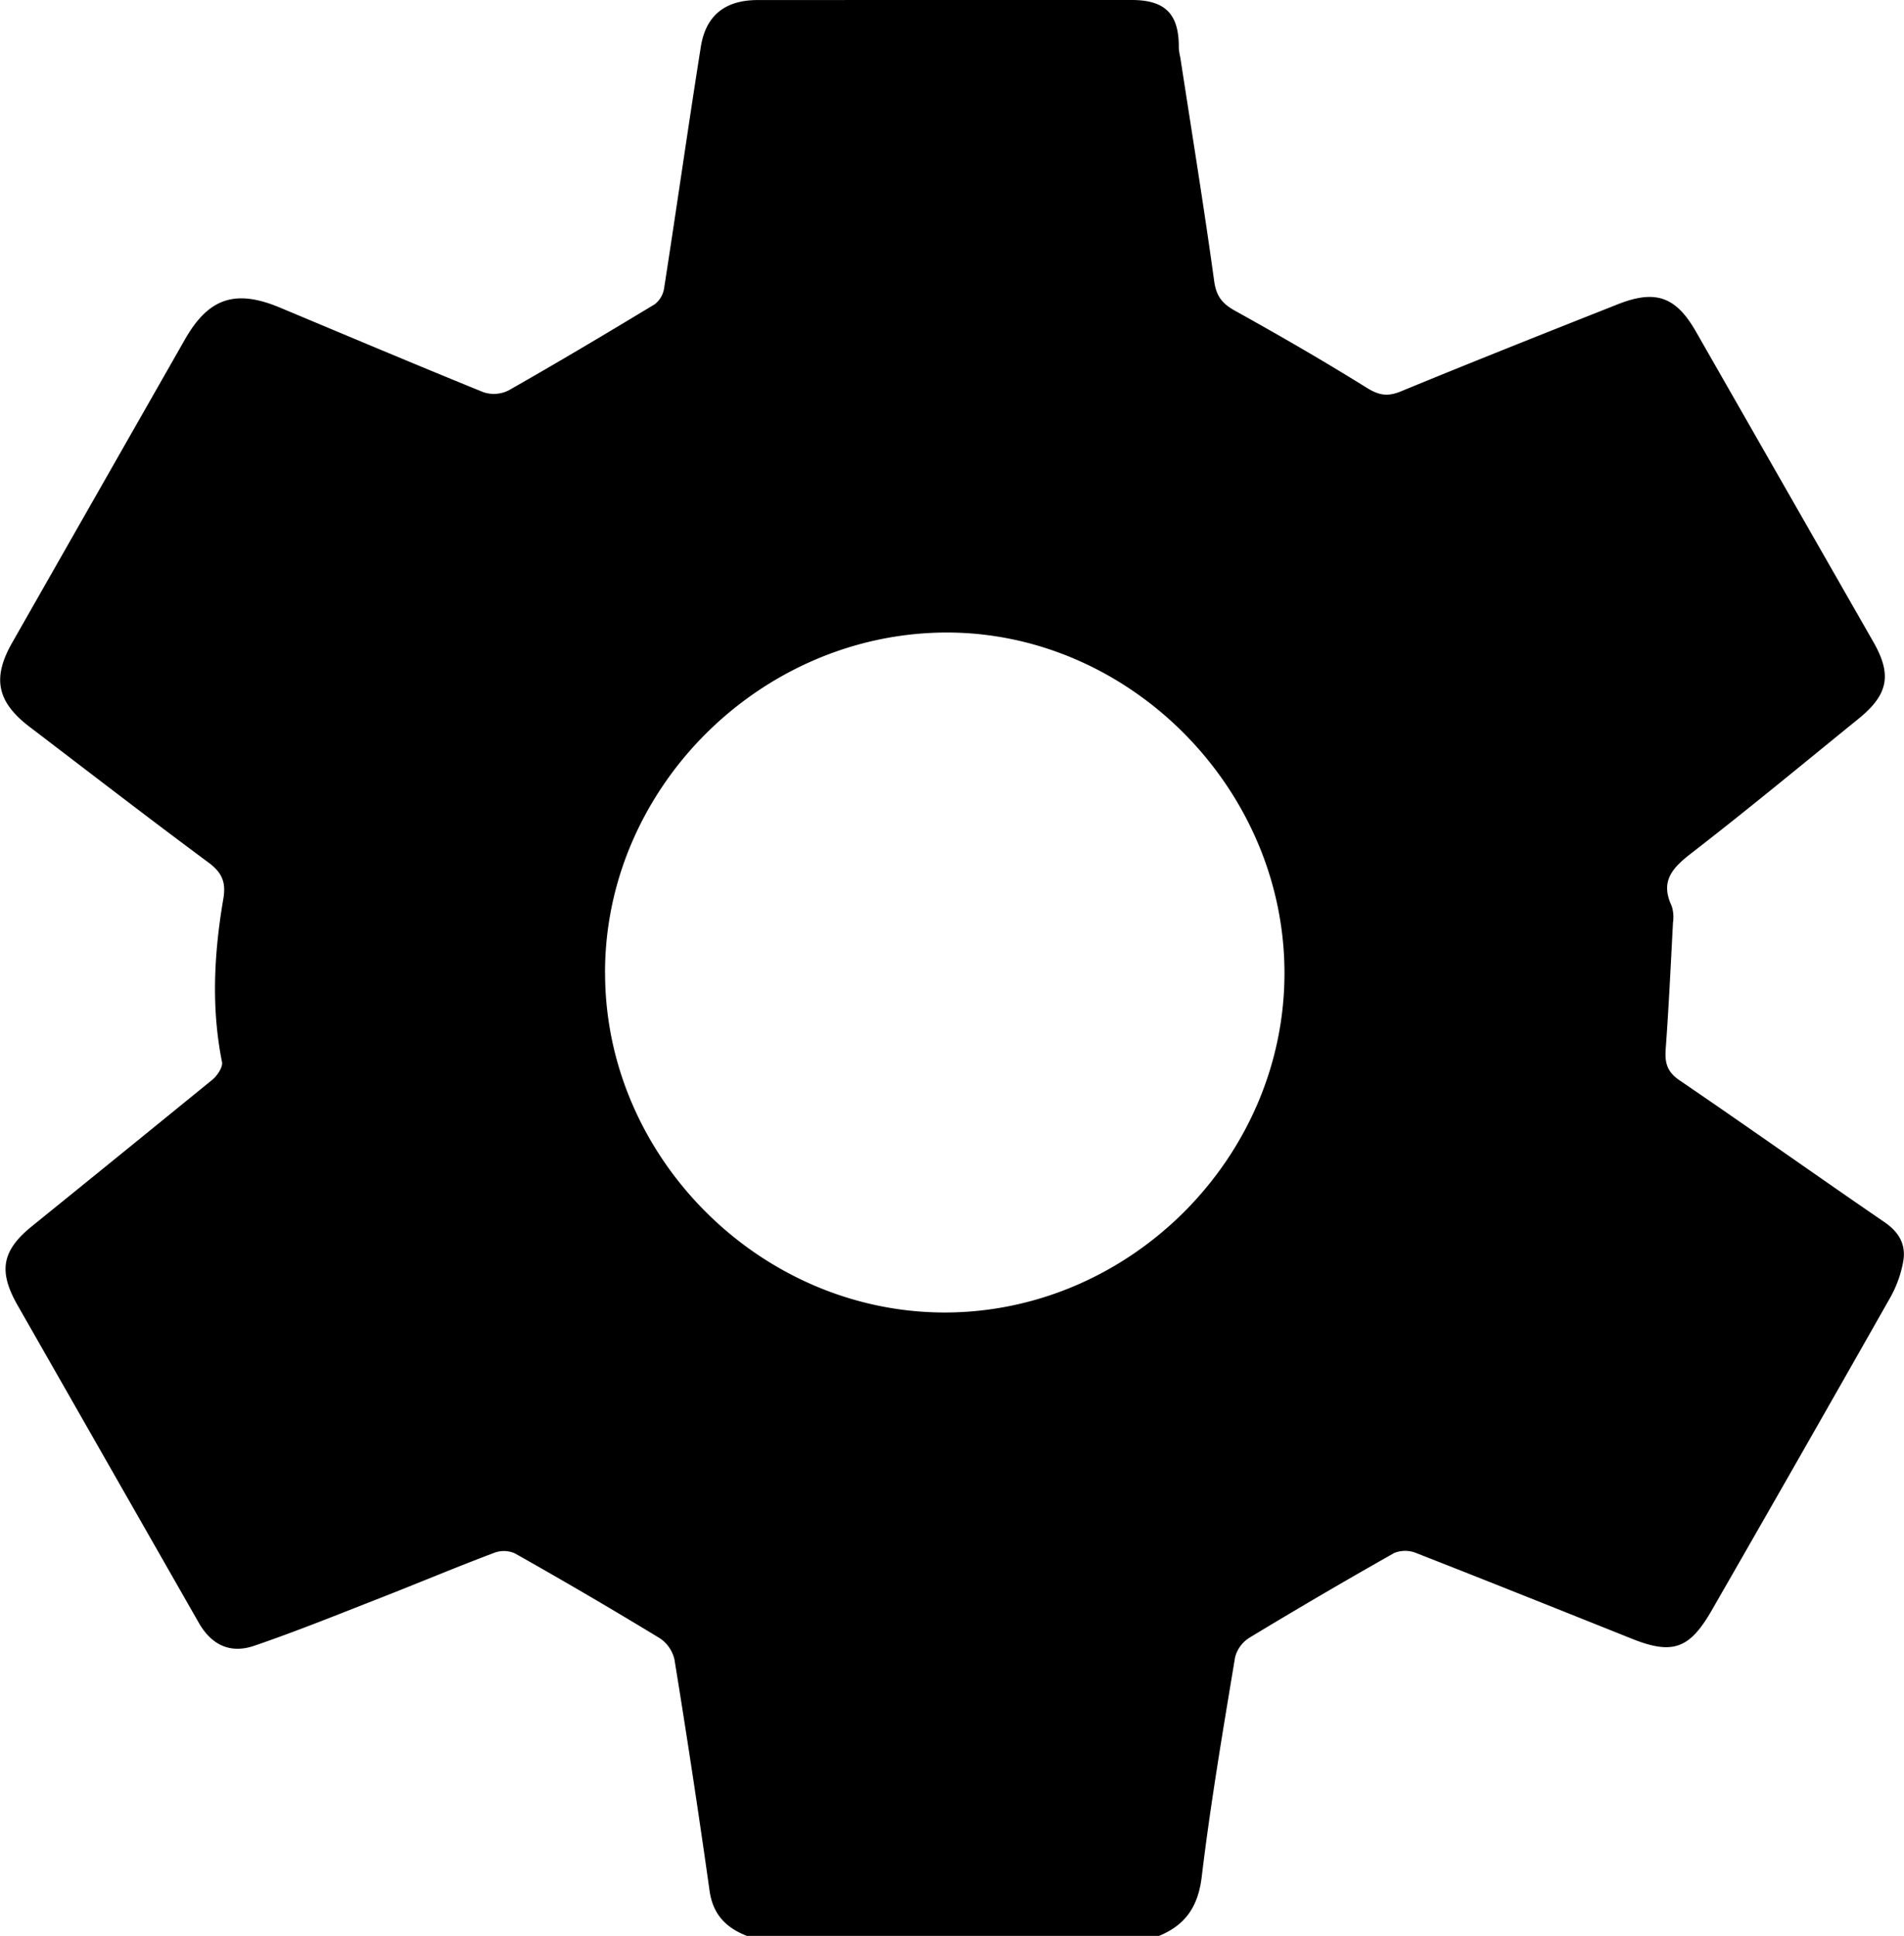 <svg id="Layer_1" data-name="Layer 1" xmlns="http://www.w3.org/2000/svg" viewBox="0 0 398.73 405.25"><path d="M242.71,405.25H156.42c-4.35-1.69-7.12-4.47-7.82-9.42q-3.42-24.24-7.35-48.41a7.3,7.3,0,0,0-3.07-4.48q-15-9.12-30.31-17.74a5.6,5.6,0,0,0-4.24-.19c-8,3-15.89,6.33-23.85,9.44-8.82,3.45-17.59,7-26.55,10.07-5.13,1.74-9-.27-11.62-4.85q-19-33.27-38-66.56c-4-7.09-3.19-11.37,3.14-16.47Q25.64,241.36,44.5,226c1-.84,2.18-2.59,2-3.65-2.3-11.44-1.67-22.84.27-34.2.59-3.44-.25-5.47-3.08-7.57-12.61-9.34-25-18.91-37.51-28.44-6.85-5.23-7.84-10.24-3.62-17.62Q20.65,102.76,38.76,71c4.92-8.61,10.54-10.5,19.81-6.63C72.78,70.31,87,76.32,101.23,82.1a6.9,6.9,0,0,0,5.29-.38c10.28-5.84,20.44-11.89,30.55-18a5.21,5.21,0,0,0,2-3.35c2.62-16.78,5-33.59,7.66-50.36,1-6.72,5.05-10,11.95-10Q197.84,0,237,0c7.09,0,9.94,3,9.86,10.05a12,12,0,0,0,.31,1.95c2.4,15.61,4.94,31.2,7.1,46.85.44,3.18,1.7,4.72,4.38,6.21,9.31,5.17,18.55,10.5,27.59,16.13,2.55,1.58,4.38,1.88,7.15.73,15.08-6.21,30.25-12.23,45.42-18.23,7.95-3.14,12.19-1.56,16.38,5.78q18.54,32.42,37.08,64.83c4,6.94,3.17,11.1-3.05,16.15-11.57,9.39-23.05,18.9-34.82,28-4,3.08-6.84,5.85-4.32,11.2a7.75,7.75,0,0,1,.27,3.52c-.46,8.8-.88,17.6-1.52,26.38-.21,2.85.23,4.79,2.87,6.58,14.39,9.79,28.57,19.87,42.93,29.7,3.12,2.13,4.59,4.8,3.92,8.33a24.1,24.1,0,0,1-2.62,7.32q-18.61,32.82-37.42,65.54c-4.67,8.16-8.23,9.45-16.82,6-15-6-30-12-45.12-17.92a6.12,6.12,0,0,0-4.61,0q-15.28,8.63-30.31,17.73a6.84,6.84,0,0,0-3,4.08c-2.54,15.32-5.15,30.65-7,46.06C250.87,399.24,248.17,403,242.71,405.25Zm-116-201.59c0,38.63,32.49,71.06,71.11,71.09,38.85,0,71.34-32.54,71.17-71.34s-32.9-71.29-71.23-71C159,132.75,126.66,165.16,126.7,203.66Z"/></svg>